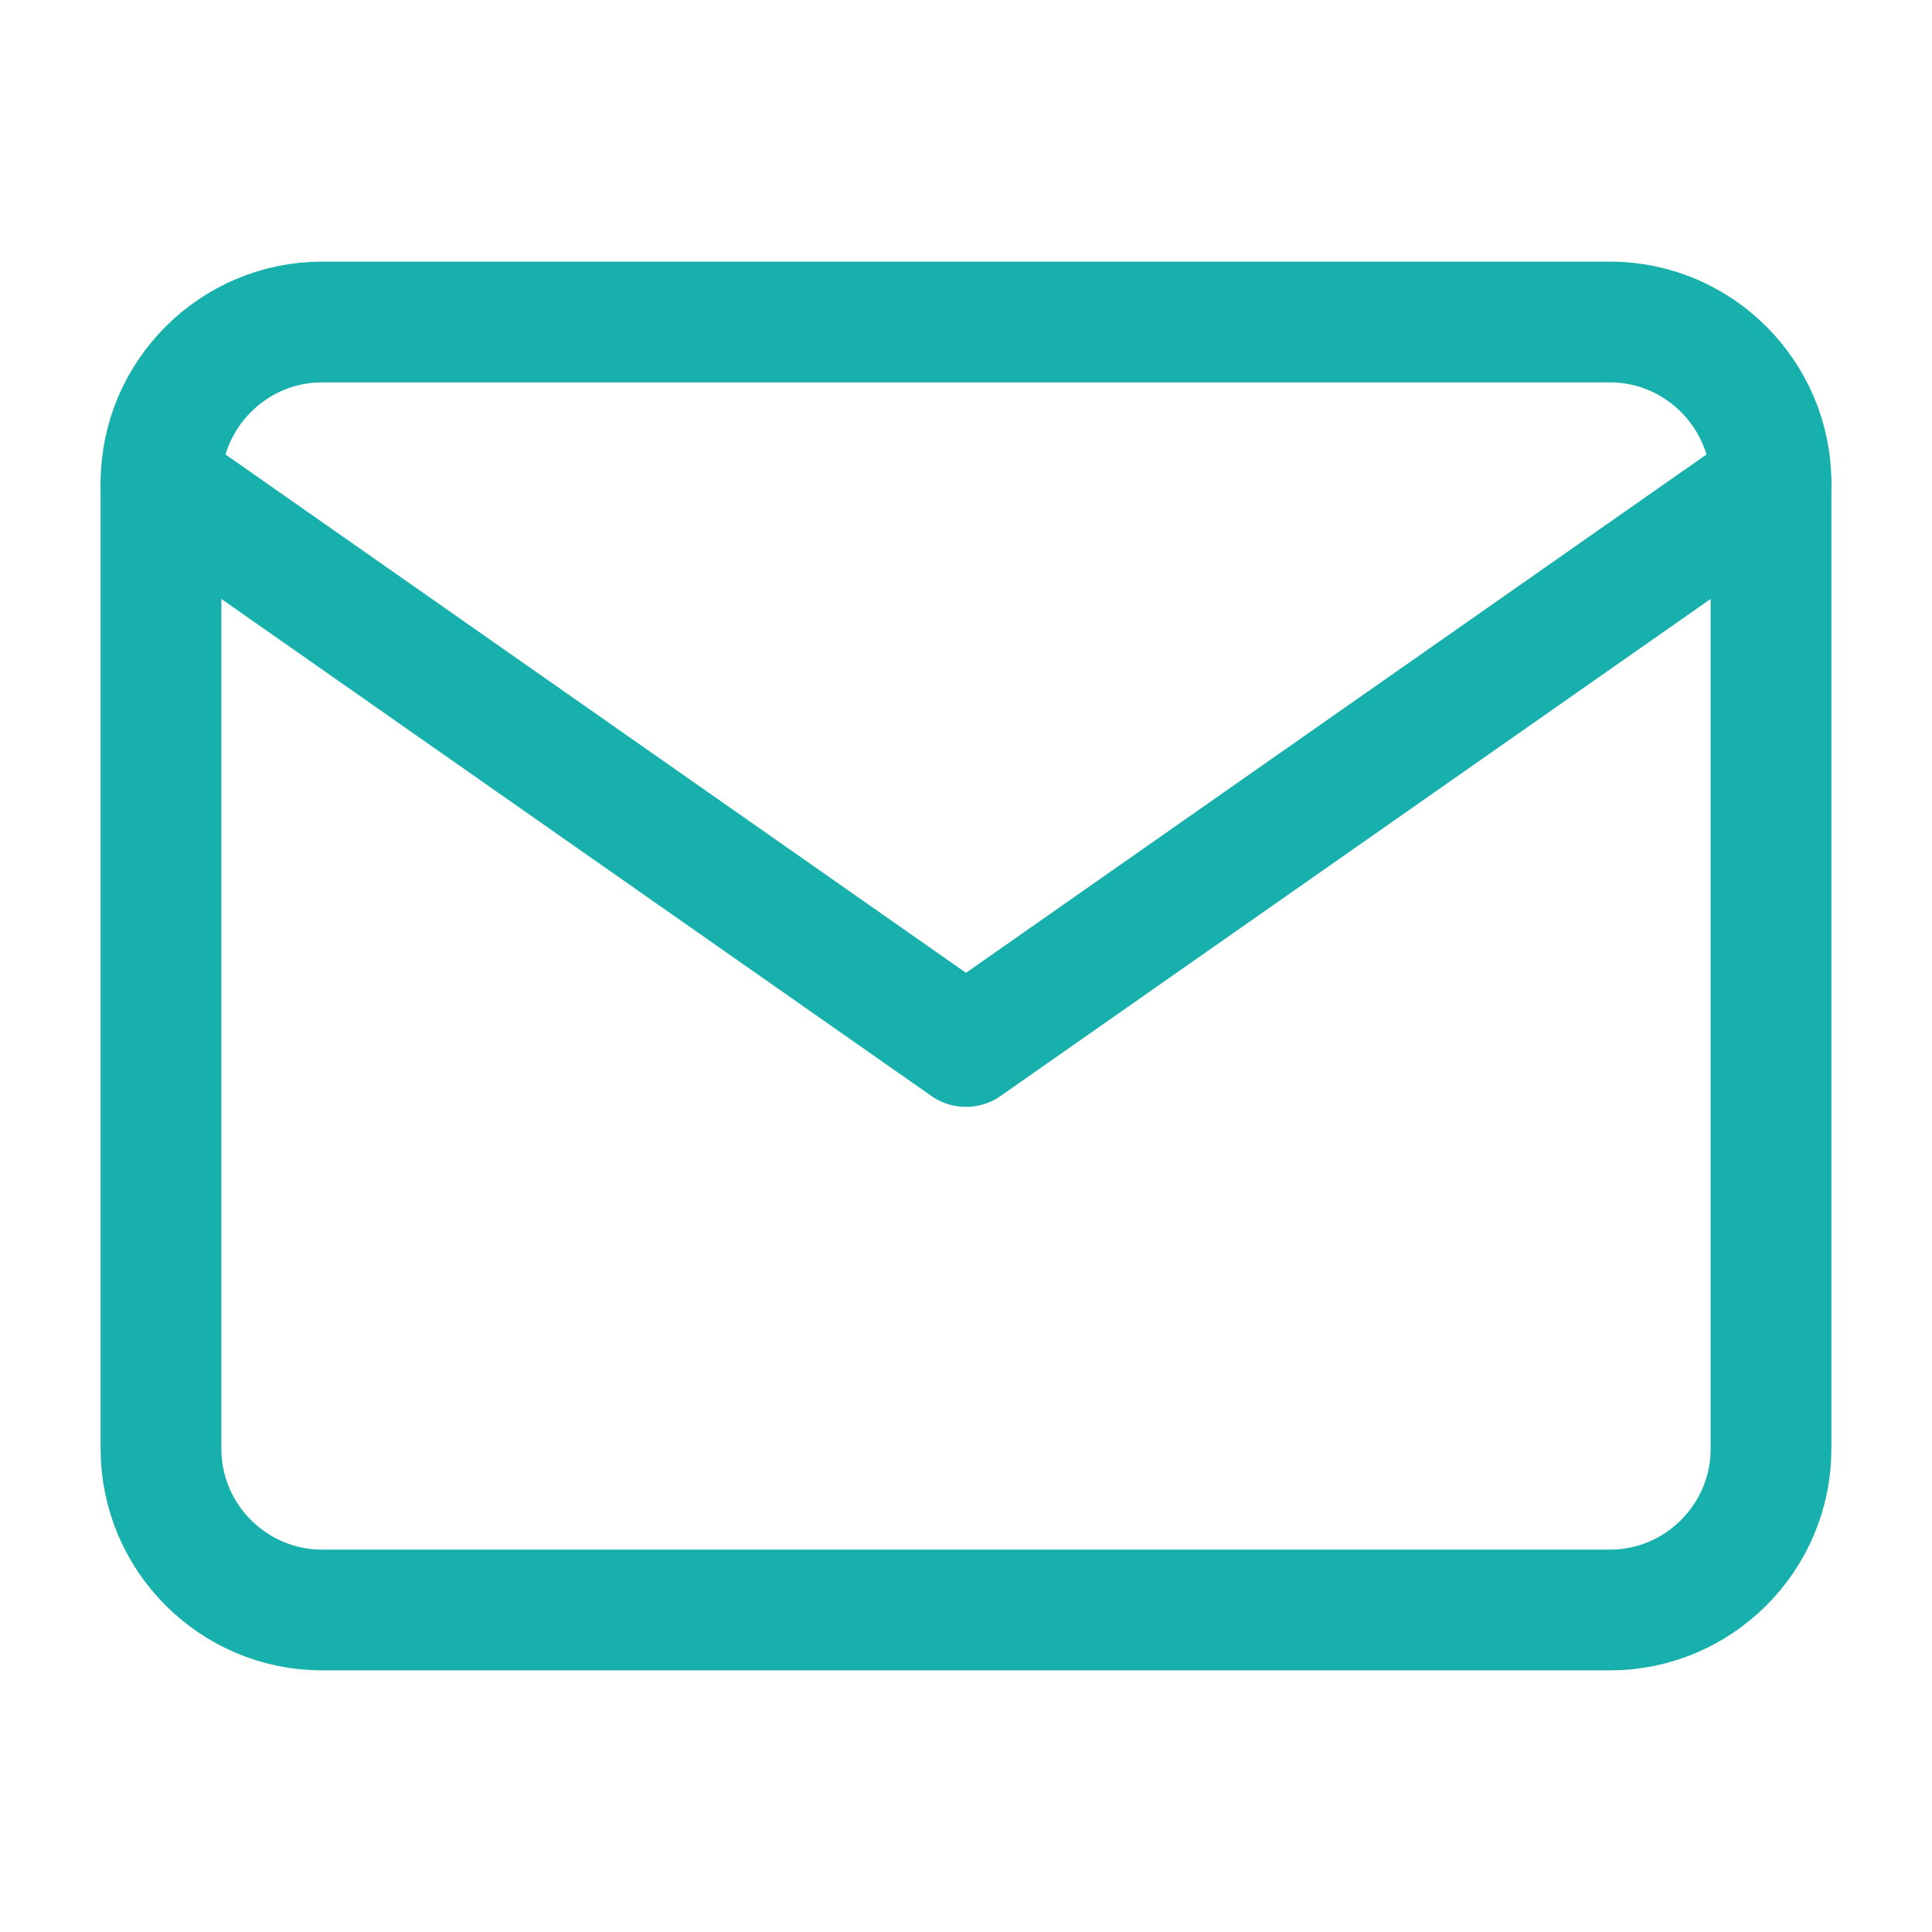 <svg width="24" height="24" viewBox="0 0 24 24" fill="none" xmlns="http://www.w3.org/2000/svg">
<path d="M4 4H20C21.1 4 22 4.9 22 6V18C22 19.1 21.1 20 20 20H4C2.9 20 2 19.1 2 18V6C2 4.9 2.9 4 4 4Z" stroke="#17B0AD" stroke-width="1.5" stroke-linecap="round" stroke-linejoin="round"/>
<path d="M22 6L12 13L2 6" stroke="#17B0AD" stroke-width="1.5" stroke-linecap="round" stroke-linejoin="round"/>
</svg>
